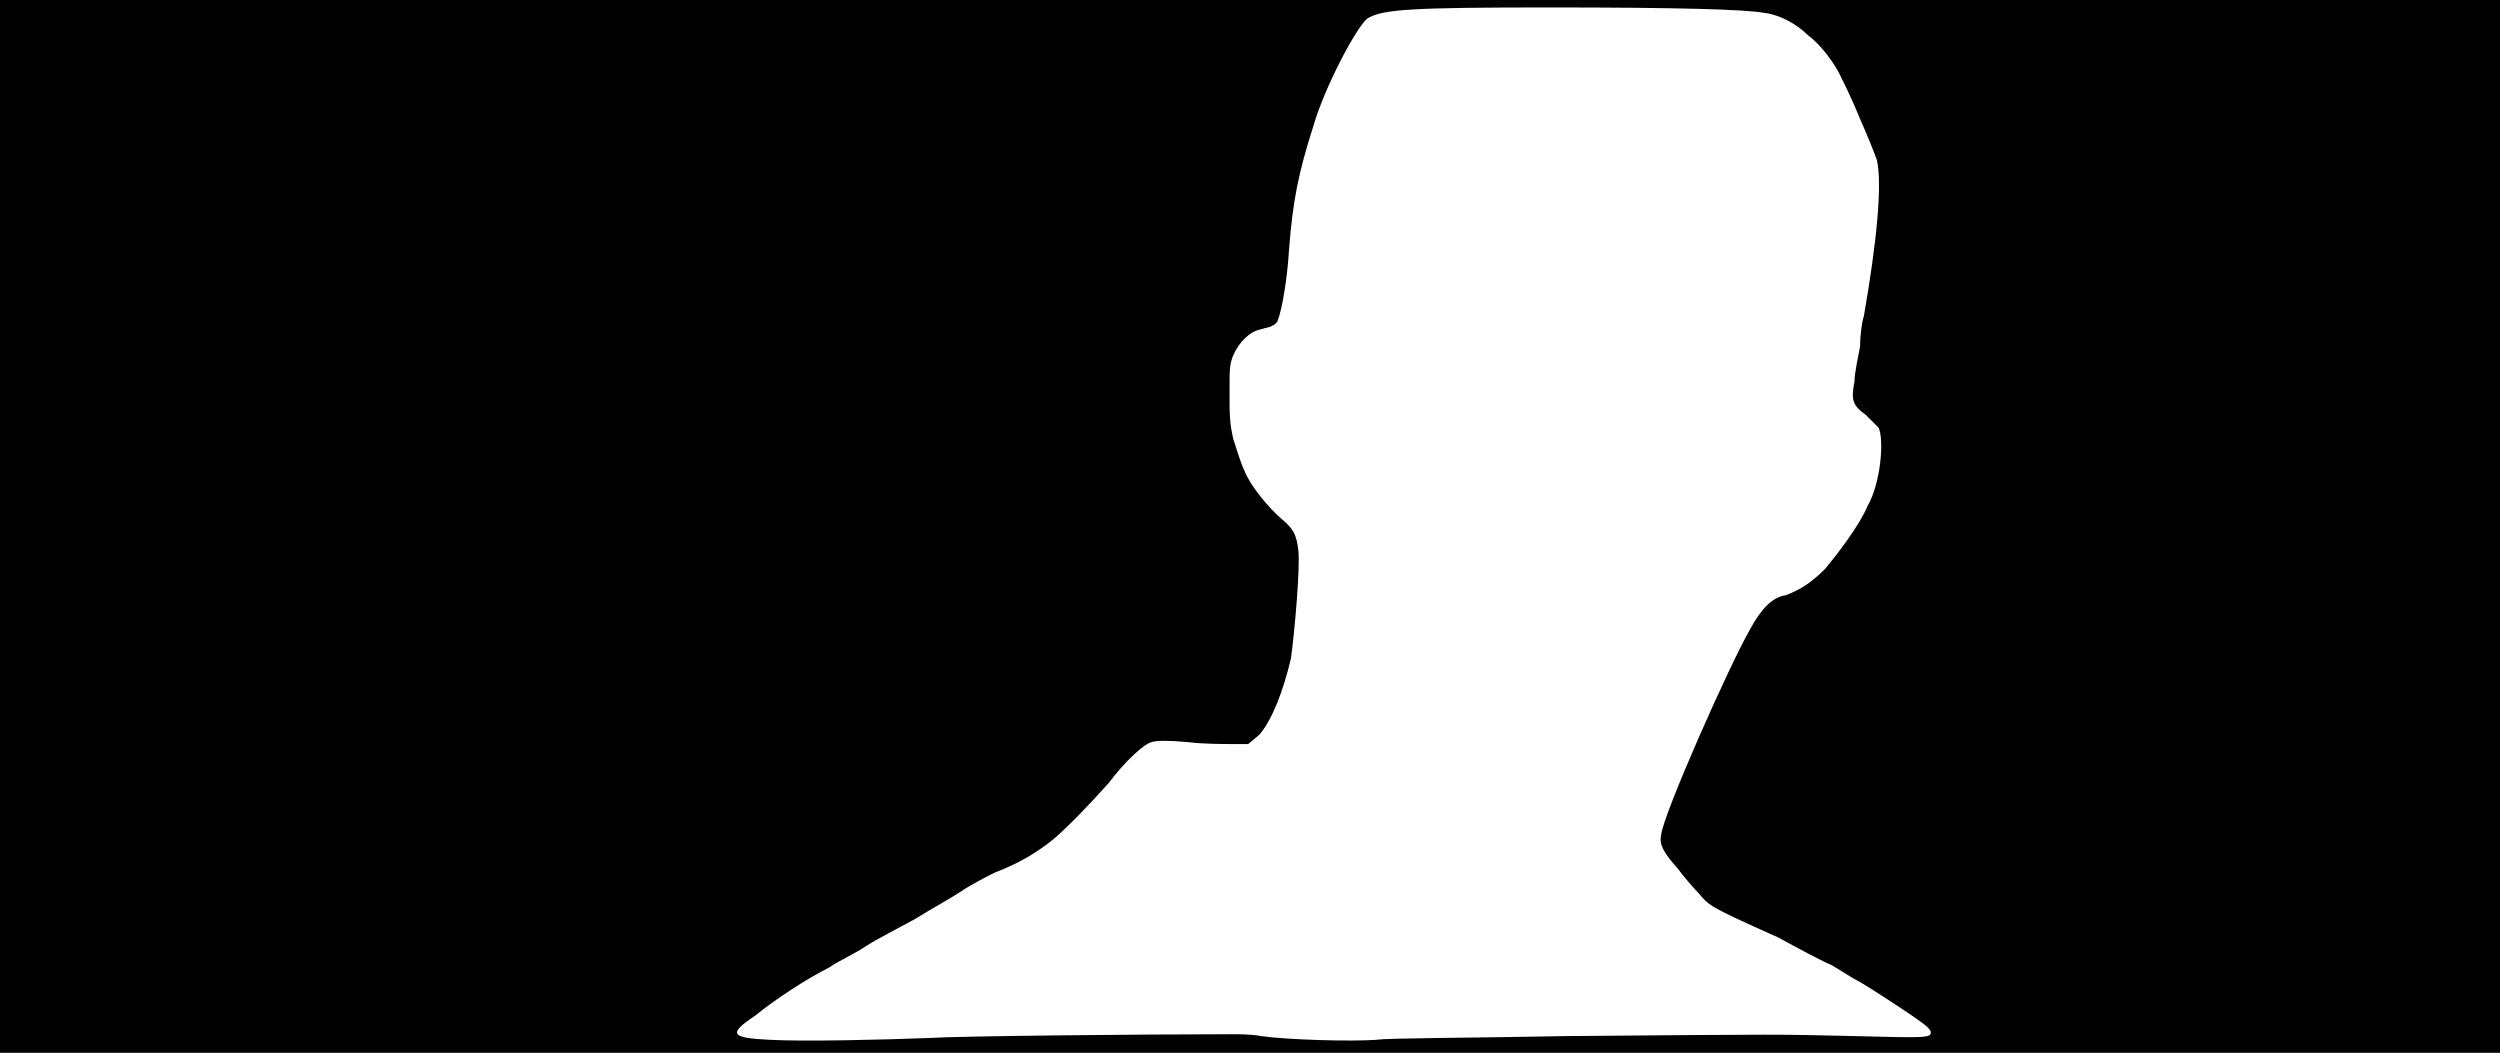 <svg xmlns="http://www.w3.org/2000/svg" width="1344" height="566"><path d="M0 283V0h1344v566H0V283m500 275c14-1 114-2 162-2 4 0 11 0 16 1 14 2 48 3 62 2 6-1 52-1 102-2 120-1 111-1 155 0 38 1 41 1 41-2 0-1-1-2-2-3-3-3-29-20-36-24-4-2-10-6-15-9-5-2-18-9-29-15-38-17-37-17-43-24-3-3-8-9-11-13-8-9-10-13-9-18 1-11 37-92 48-111 6-11 12-17 19-18 8-3 14-7 21-14 6-7 19-24 23-34 7-12 9-35 6-42l-7-7c-7-5-8-8-6-18 0-5 2-13 3-19 0-6 1-13 2-16 7-40 10-71 7-84-1-3-5-13-9-22-4-10-9-20-10-22-3-7-11-18-18-23-6-6-15-11-23-12-10-2-48-3-116-3-75 0-90 1-98 6-6 5-23 37-29 58-8 25-11 40-13 66-1 17-4 33-6 38 0 1-2 3-3 3-1 1-3 1-6 2-6 1-12 7-15 14-2 5-2 7-2 20 0 12 0 16 2 25 2 6 4 13 6 17 3 8 13 20 20 26 6 5 8 8 9 17s-2 44-4 58c-4 17-10 33-17 41l-6 5h-8c-5 0-16 0-24-1-11-1-17-1-20 0-4 1-14 10-23 22-9 10-24 26-32 32s-16 11-29 16c-4 2-12 6-18 10s-17 10-25 15c-9 5-21 11-27 15s-15 8-19 11c-12 6-29 17-40 26-15 10-13 12 8 13 18 1 60 0 86-1z"/></svg>